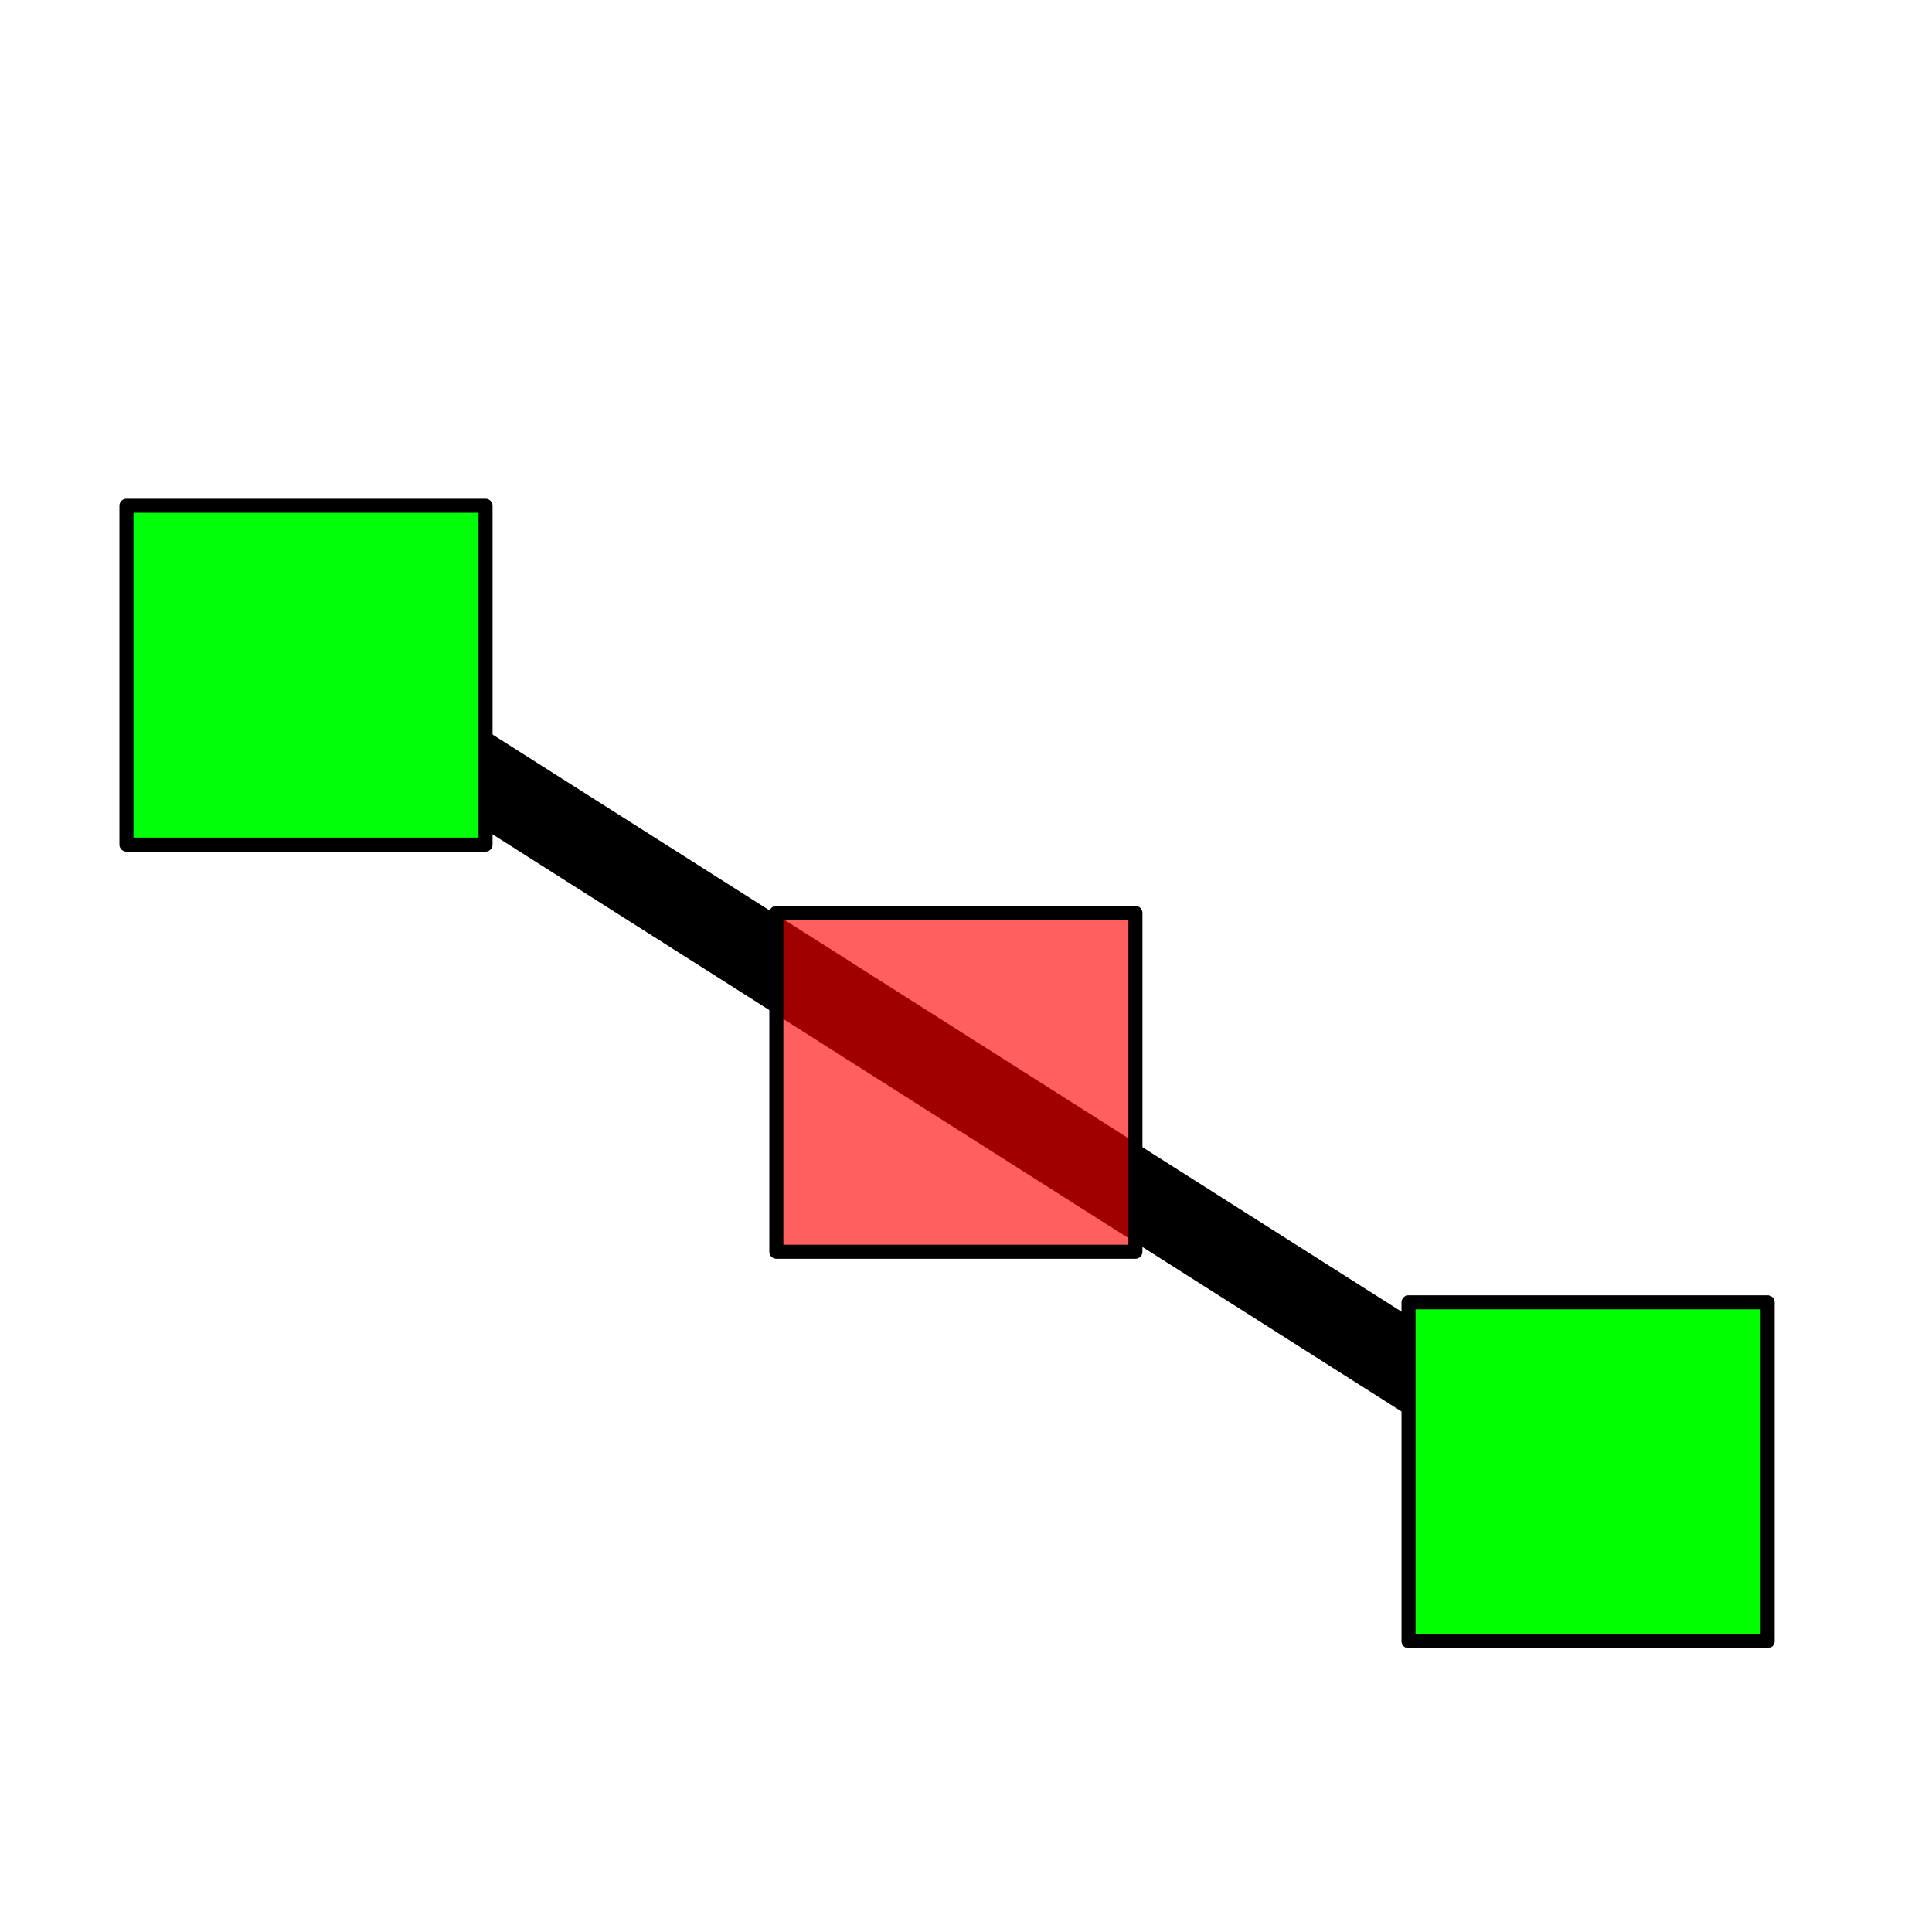 <?xml version="1.0" encoding="UTF-8" standalone="no"?>
<!-- Created with Inkscape (http://www.inkscape.org/) -->

<svg
   xmlns:dc="http://purl.org/dc/elements/1.1/"
   xmlns:cc="http://creativecommons.org/ns#"
   xmlns:rdf="http://www.w3.org/1999/02/22-rdf-syntax-ns#"
   xmlns:svg="http://www.w3.org/2000/svg"
   xmlns="http://www.w3.org/2000/svg"
   xmlns:sodipodi="http://sodipodi.sourceforge.net/DTD/sodipodi-0.dtd"
   xmlns:inkscape="http://www.inkscape.org/namespaces/inkscape"
   width="137.6"
   height="137.6"
   id="svg3082"
   version="1.1"
   inkscape:version="0.48.3.1 r9886"
   sodipodi:docname="interpolate.svg"
   inkscape:export-filename="/home/alexanderb/Desktop/reject.png"
   inkscape:export-xdpi="11.15"
   inkscape:export-ydpi="11.15">
  <defs
     id="defs3084">
    <filter
       inkscape:collect="always"
       id="filter4447">
      <feGaussianBlur
         inkscape:collect="always"
         stdDeviation="3.01"
         id="feGaussianBlur4449" />
    </filter>
  </defs>
  <sodipodi:namedview
     id="base"
     pagecolor="#ffffff"
     bordercolor="#666666"
     borderopacity="1.0"
     inkscape:pageopacity="0.0"
     inkscape:pageshadow="2"
     inkscape:zoom="2.7761691"
     inkscape:cx="68.07943"
     inkscape:cy="68.799842"
     inkscape:document-units="px"
     inkscape:current-layer="layer1"
     showgrid="false"
     inkscape:window-width="1141"
     inkscape:window-height="838"
     inkscape:window-x="581"
     inkscape:window-y="309"
     inkscape:window-maximized="0"
     fit-margin-top="0"
     fit-margin-left="0"
     fit-margin-right="0"
     fit-margin-bottom="0" />
  <g
     inkscape:label="interpolate"
     inkscape:groupmode="layer"
     id="layer1"
     transform="translate(-348.343,-97.848)"
     style="display:inline">
    <path
       style="fill:none;stroke:#000000;stroke-width:6;stroke-linecap:round;stroke-linejoin:miter;stroke-miterlimit:4;stroke-opacity:1;stroke-dasharray:none"
       d="M 21.973,47.548 112.745,105.181"
       id="path3024"
       inkscape:connector-curvature="0"
       transform="translate(348.343,97.848)"
       sodipodi:nodetypes="cc" />
    <rect
       style="color:#000000;fill:#00ff08;fill-opacity:1;stroke:#000000;stroke-width:1;stroke-linecap:round;stroke-linejoin:round;stroke-miterlimit:4;stroke-opacity:1;stroke-dasharray:none;stroke-dashoffset:0;marker:none;visibility:visible;display:inline;overflow:visible;enable-background:accumulate"
       id="rect2995"
       width="25.575"
       height="24.134"
       x="9.005"
       y="36.021"
       transform="translate(348.343,97.848)" />
    <rect
       style="color:#000000;fill:#ff0000;fill-opacity:0.627;stroke:#000000;stroke-width:1;stroke-linecap:round;stroke-linejoin:round;stroke-miterlimit:4;stroke-opacity:1;stroke-dasharray:none;stroke-dashoffset:0;marker:none;visibility:visible;display:inline;overflow:visible;enable-background:accumulate"
       id="rect2995-8"
       width="25.575"
       height="24.134"
       x="403.635"
       y="162.866" />
    <rect
       style="color:#000000;fill:#00ff00;fill-opacity:1;stroke:#000000;stroke-width:1;stroke-linecap:round;stroke-linejoin:round;stroke-miterlimit:4;stroke-opacity:1;stroke-dasharray:none;stroke-dashoffset:0;marker:none;visibility:visible;display:inline;overflow:visible;enable-background:accumulate"
       id="rect2995-9"
       width="25.575"
       height="24.134"
       x="448.661"
       y="190.602" />
  </g>
</svg>
